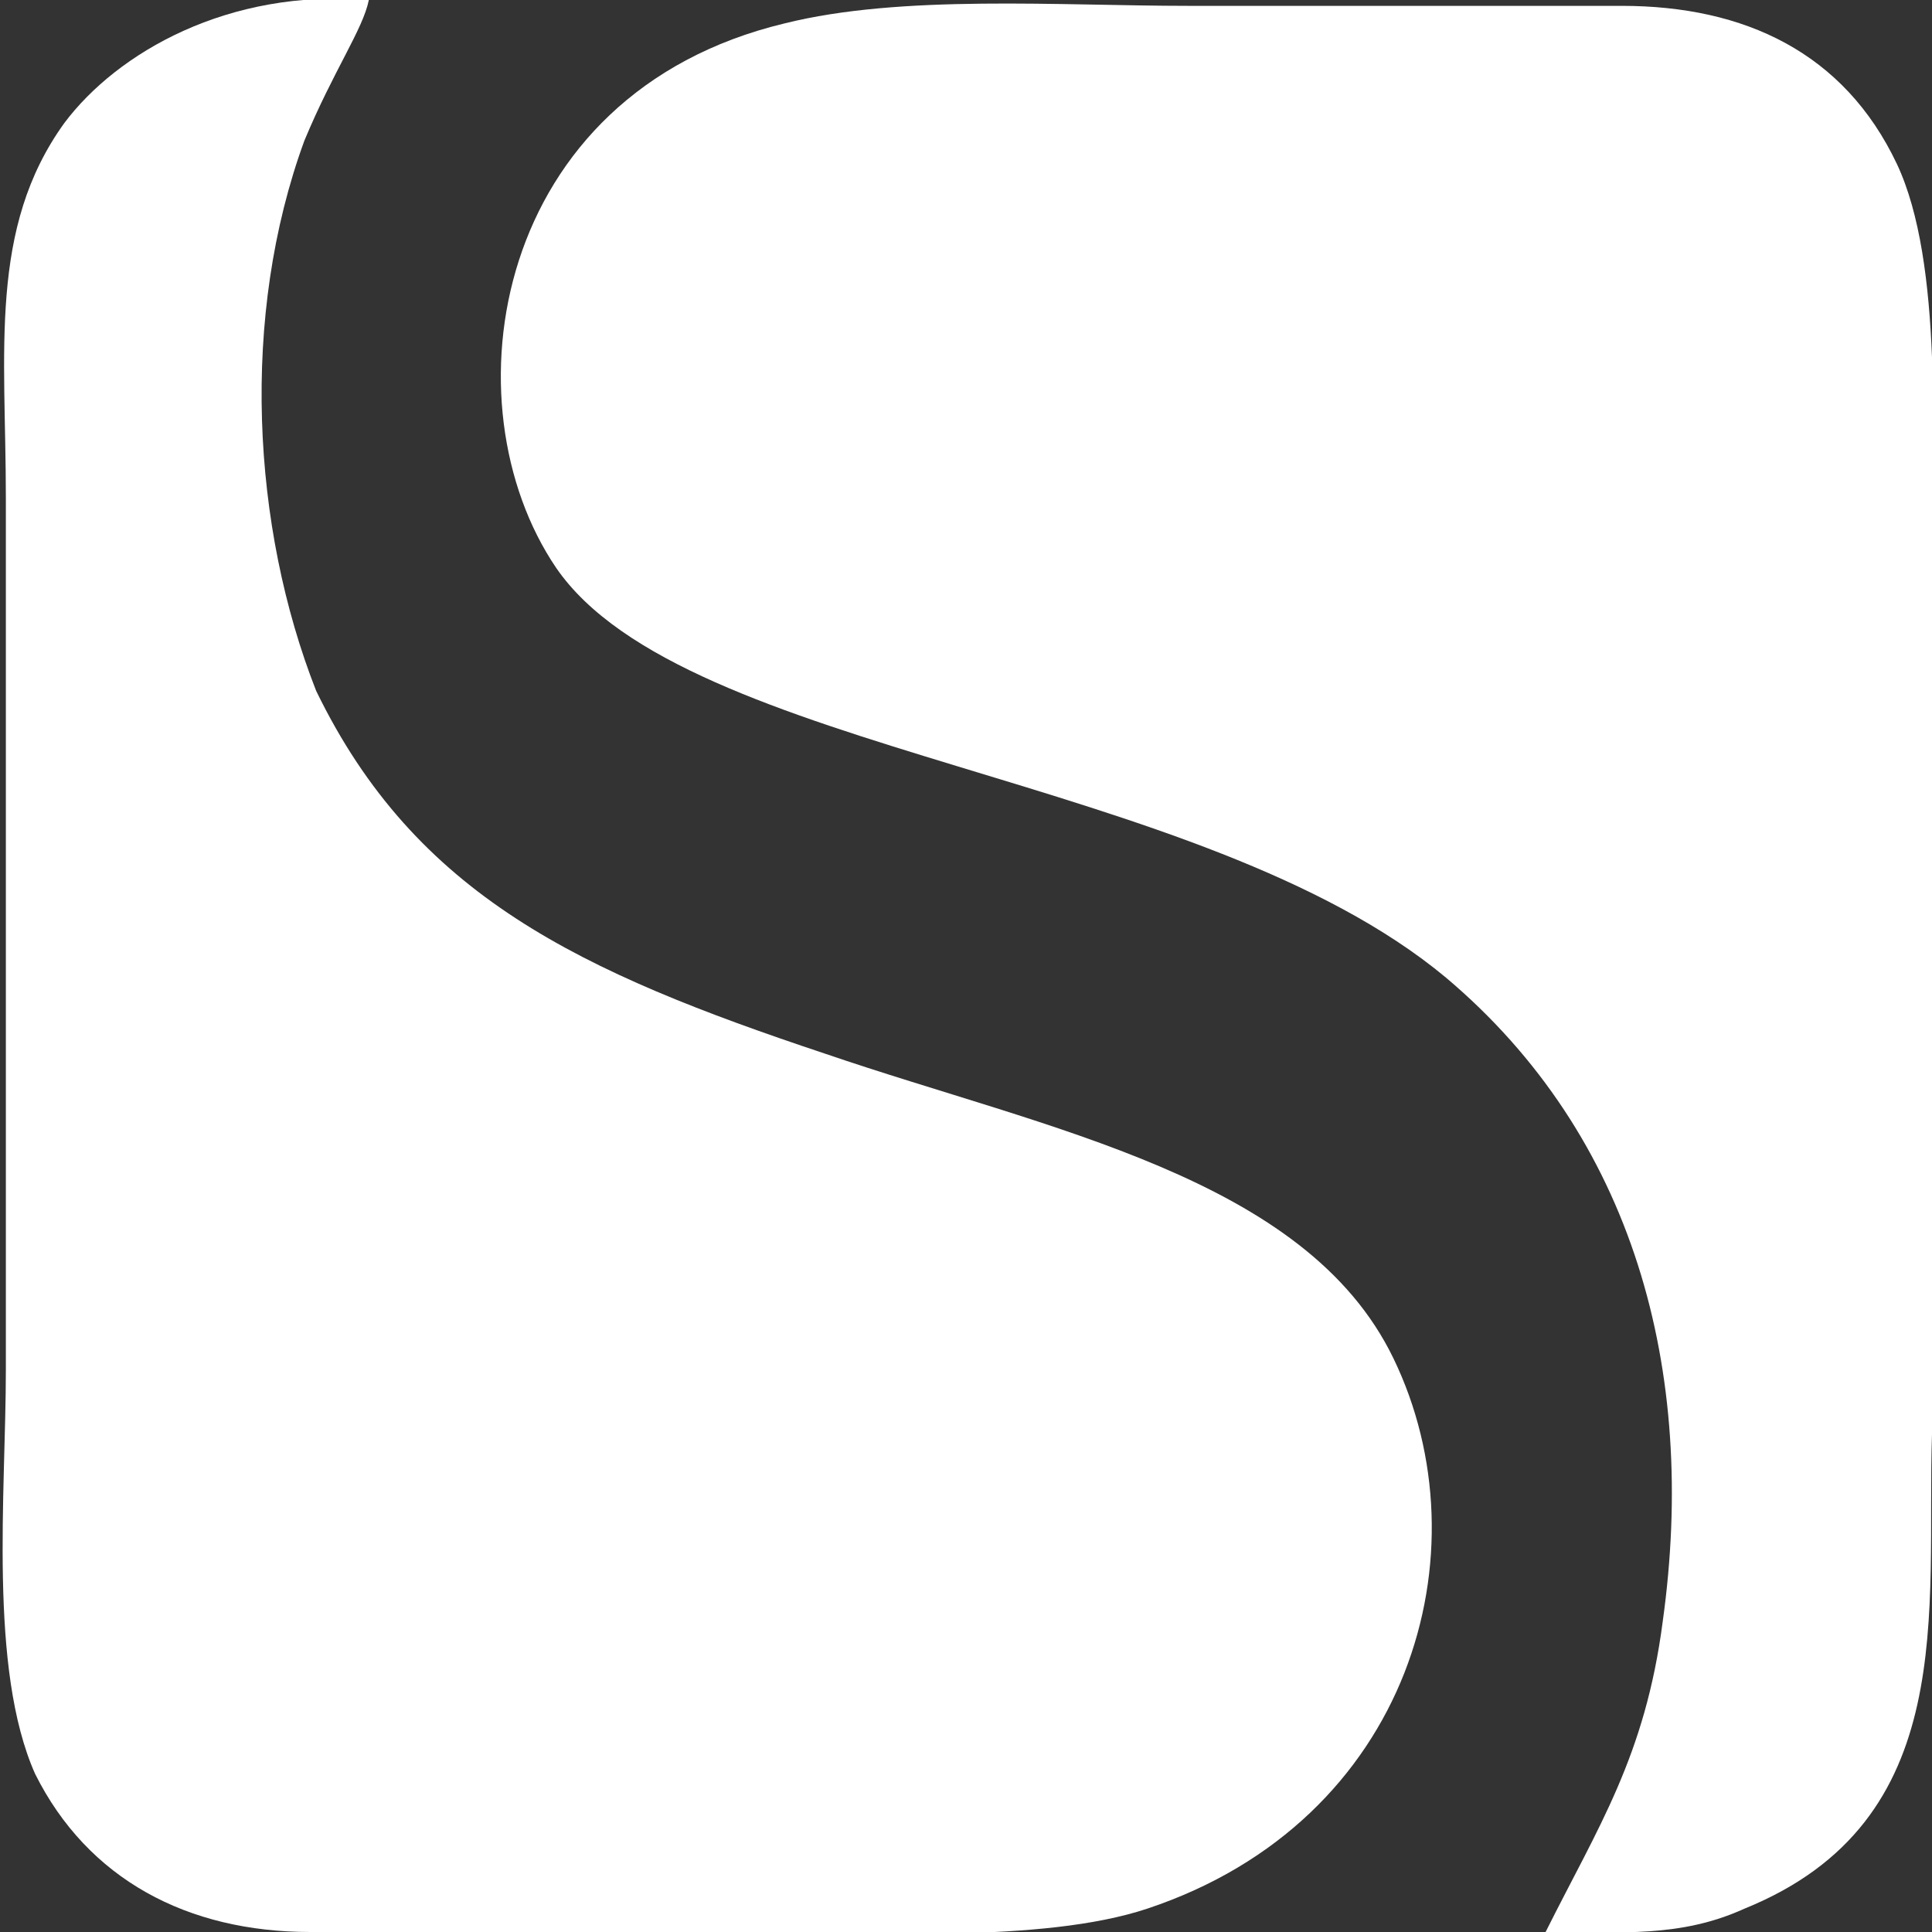 <svg xmlns="http://www.w3.org/2000/svg" viewBox="0 0 33 33"><rect x="0" y="0" width="33" height="33" fill="#333333" stroke="none"/><g fill-rule="evenodd" clip-rule="evenodd" fill="#fff"><path d="M6.3 0C3.9-.2 2 .9 1.1 2.1-.2 3.9.1 6 .1 8.5v14.9c0 2.1-.3 5.1.5 6.9.9 1.8 2.6 2.7 4.7 2.7h7.4c2.1 0 5.1.2 6.9-.4 4.5-1.5 5.8-6.1 4.2-9.4-1.5-3.1-5.9-3.9-9.7-5.2-4.2-1.4-7-2.7-8.7-6.2C4.3 9 4.1 5.4 5.2 2.4 5.7 1.2 6.2.5 6.3 0z"/><path d="M26.4 33c1.3 0 2.3.1 3.4-.4 3.7-1.5 3.1-5.1 3.2-8.1V9.7c0-2.1.2-5.2-.6-6.9C31.5.9 29.8.1 27.7.1h-7.4c-2.2 0-4.9-.2-6.9.3-5 1.2-5.8 6.5-3.9 9.3 2.2 3.2 11 3.5 15.2 7 3.2 2.7 4.3 6.7 3.7 11-.3 2.3-1.1 3.5-2 5.3z"/></g></svg>